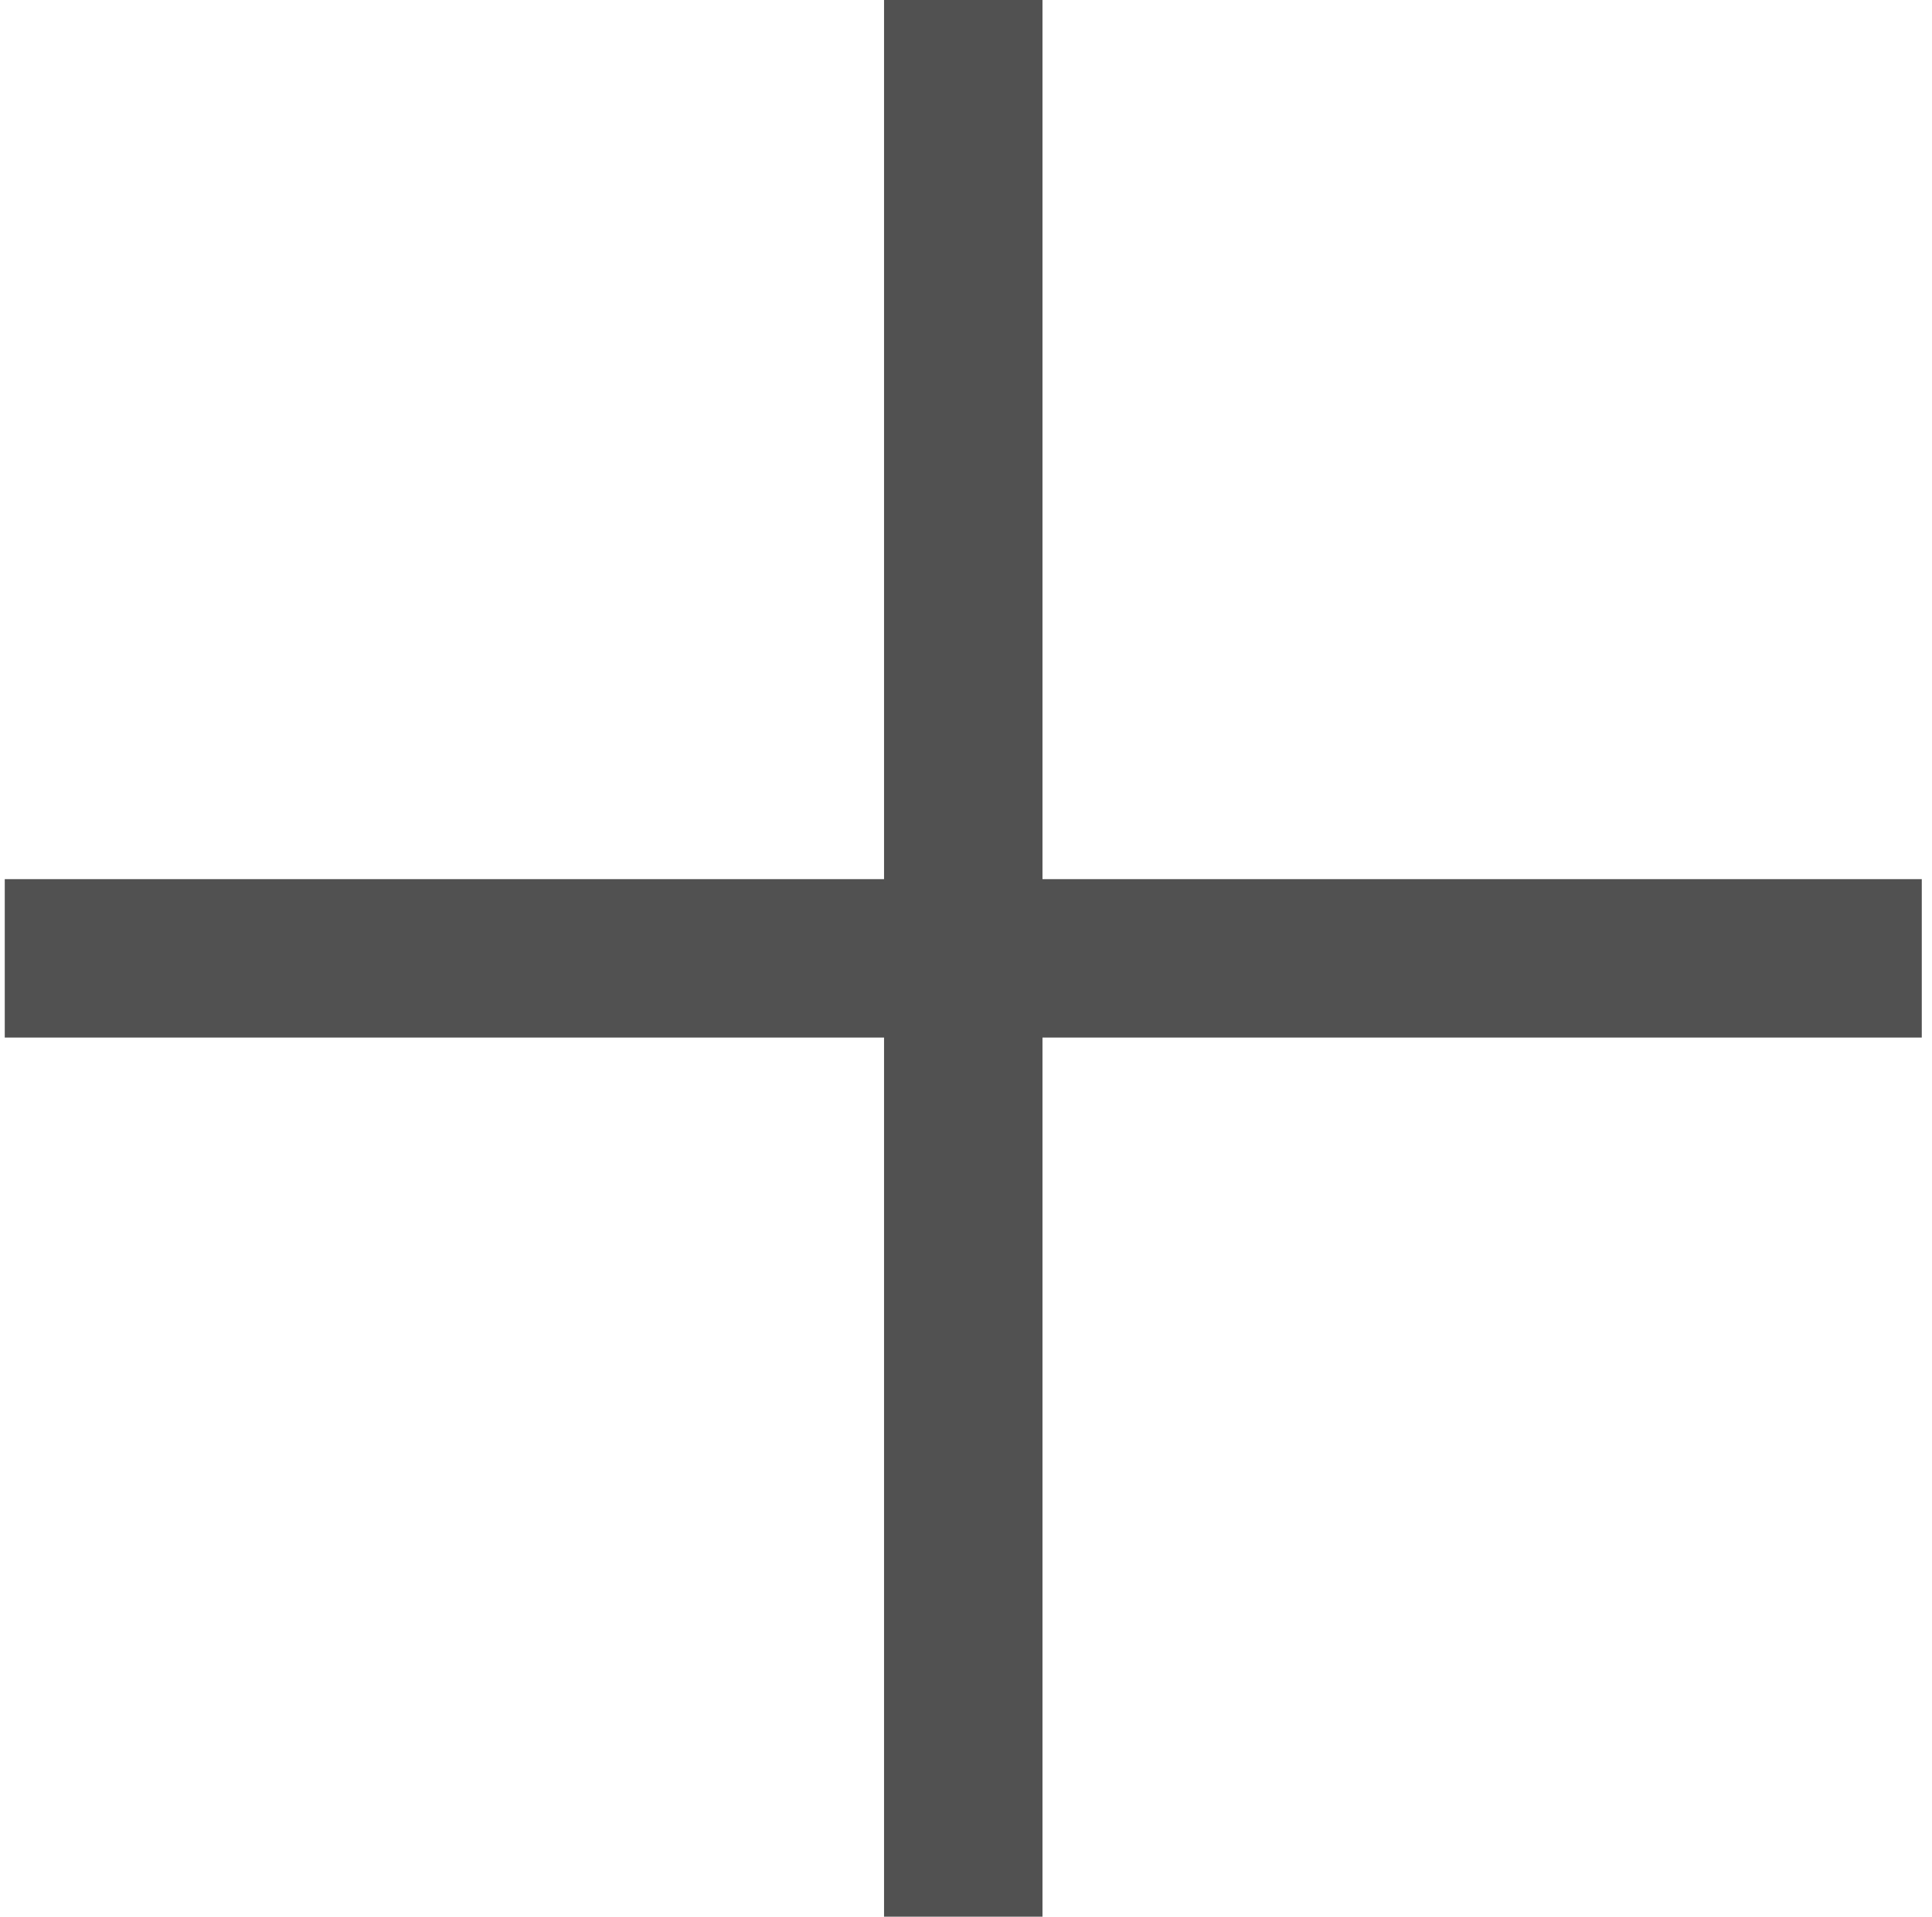 <?xml version="1.0" standalone="no"?><!DOCTYPE svg PUBLIC "-//W3C//DTD SVG 1.1//EN" "http://www.w3.org/Graphics/SVG/1.1/DTD/svg11.dtd"><svg t="1535441072642" class="icon" style="" viewBox="0 0 1032 1024" version="1.1" xmlns="http://www.w3.org/2000/svg" p-id="2878" xmlns:xlink="http://www.w3.org/1999/xlink" width="129" height="128"><defs><style type="text/css"></style></defs><path d="M472.225 0h84.628V1024h-84.628z" p-id="2879" fill="#515151"></path><path d="M2.539 469.686H1026.539v84.628H2.539z" p-id="2880" fill="#515151"></path></svg>